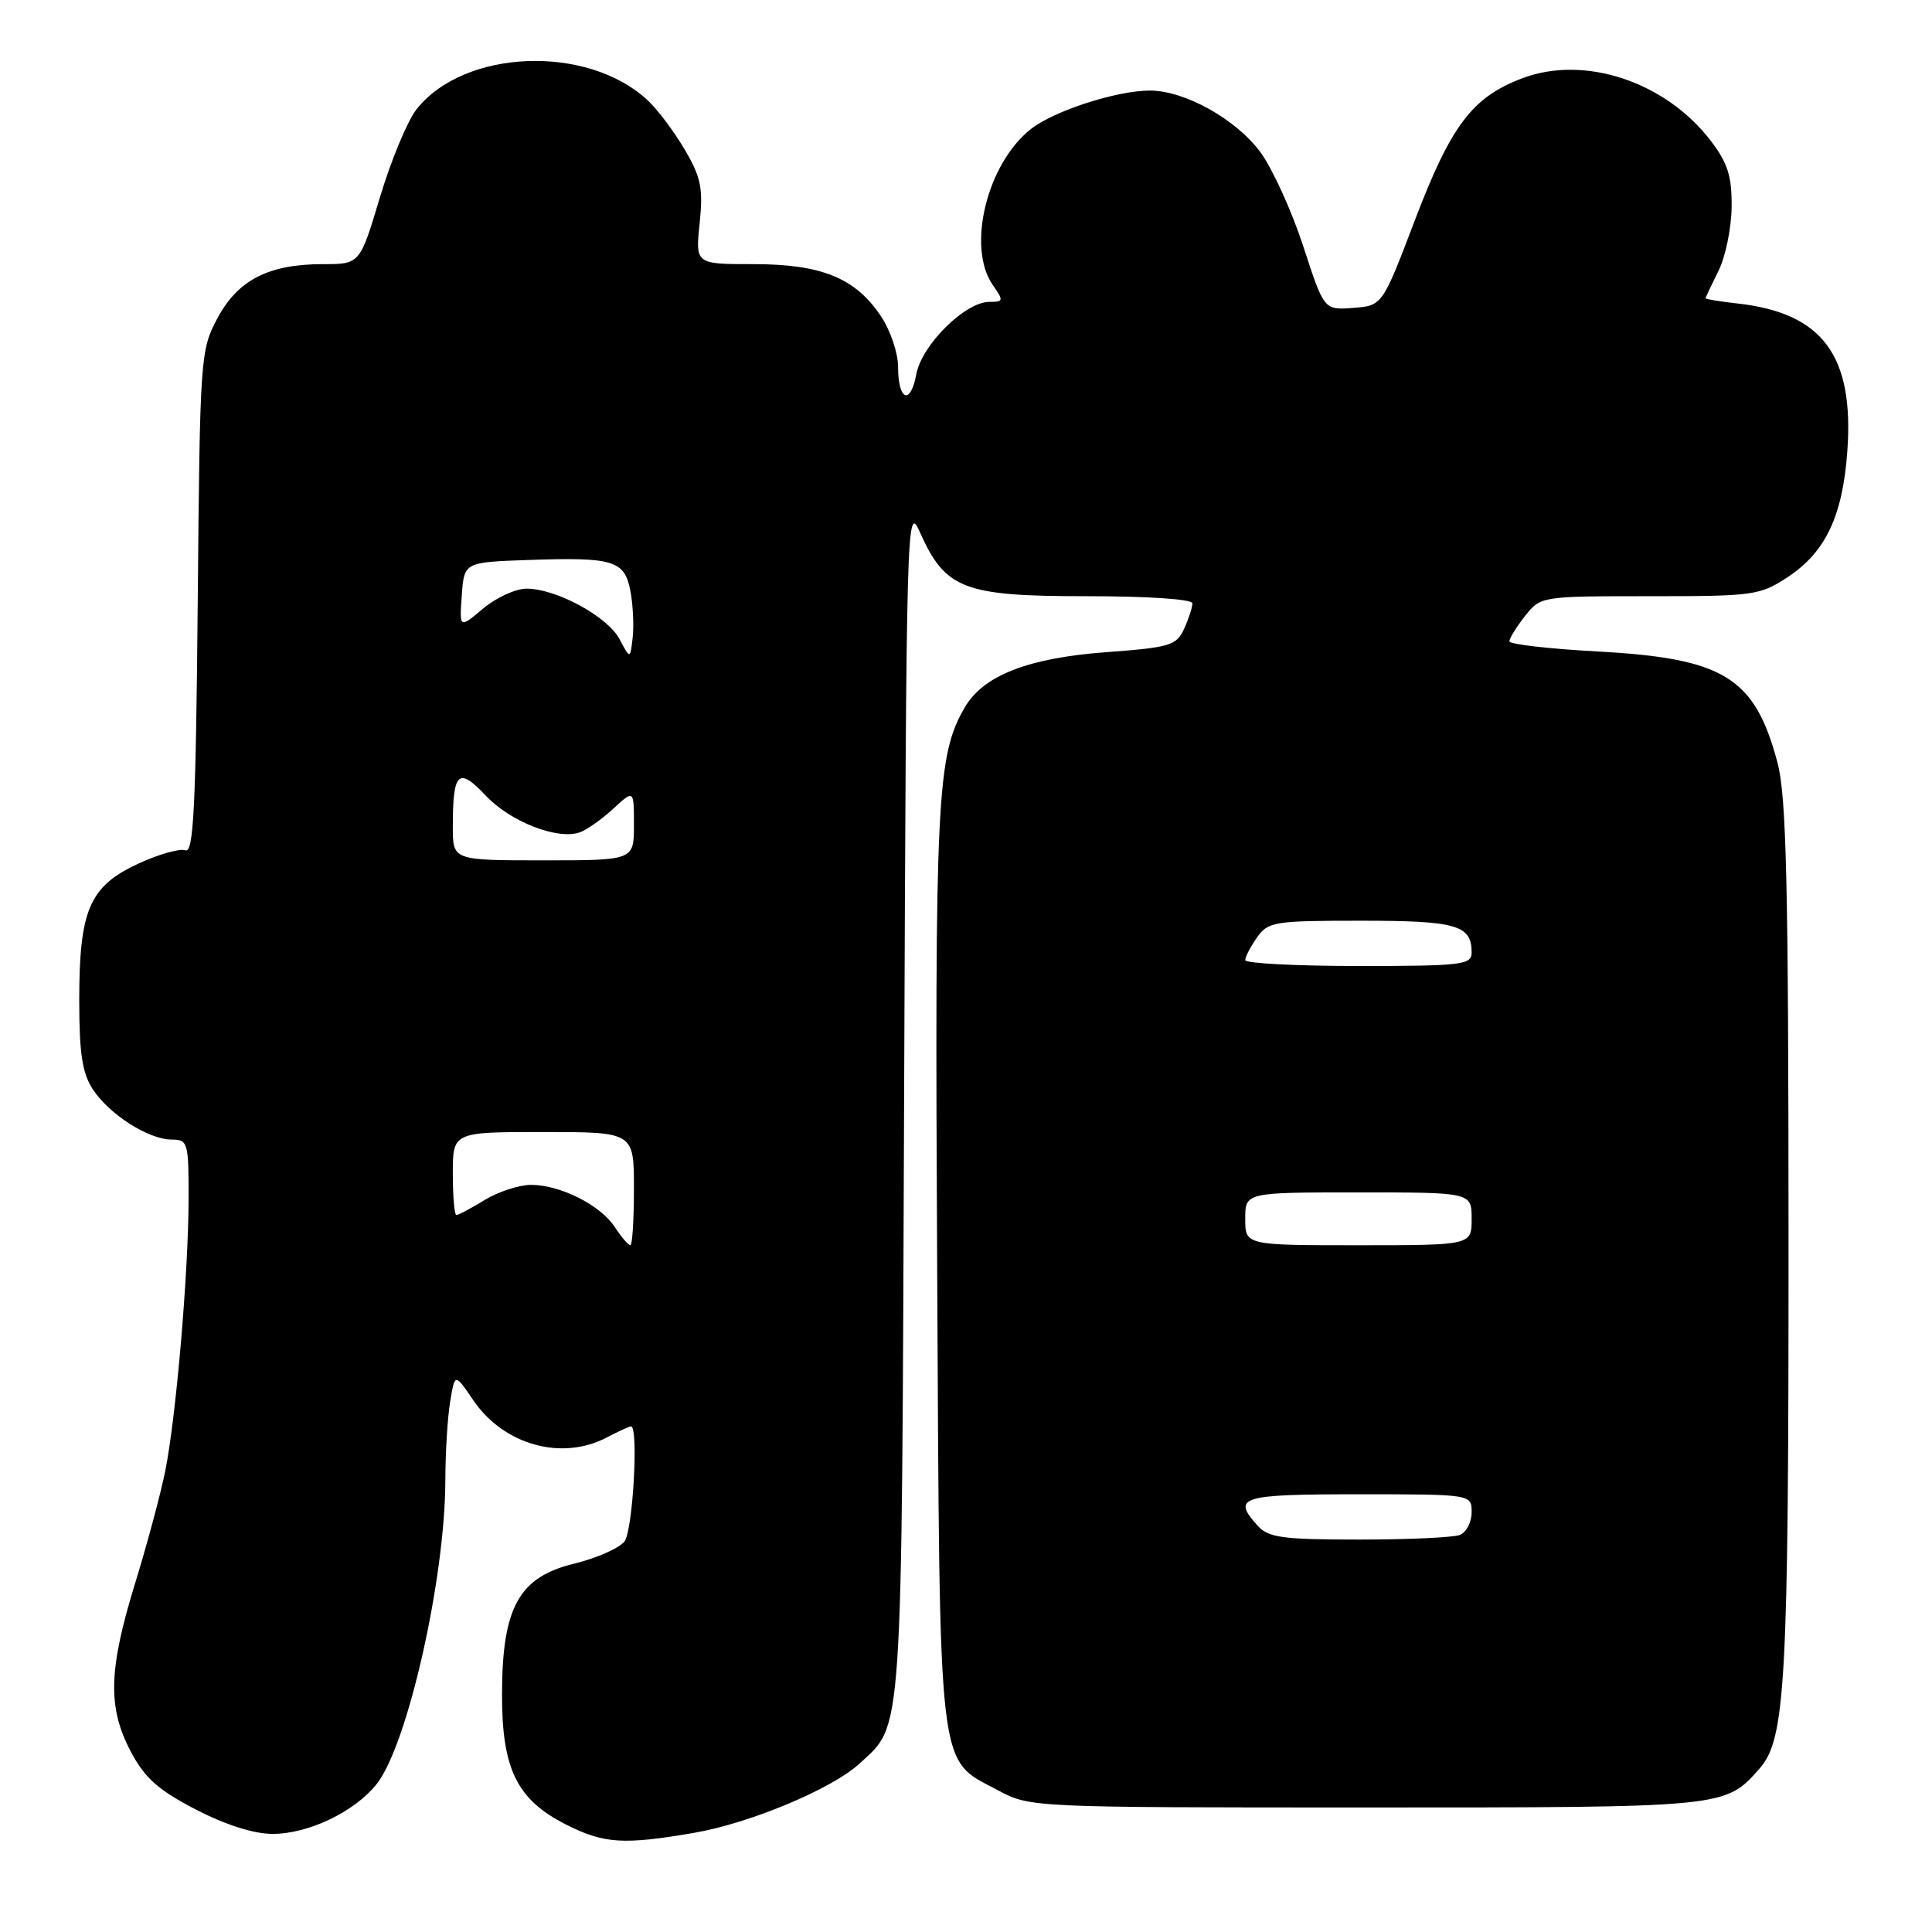 <?xml version="1.0" encoding="UTF-8" standalone="no"?>
<!DOCTYPE svg PUBLIC "-//W3C//DTD SVG 1.1//EN" "http://www.w3.org/Graphics/SVG/1.1/DTD/svg11.dtd" >
<svg xmlns="http://www.w3.org/2000/svg" xmlns:xlink="http://www.w3.org/1999/xlink" version="1.1" viewBox="0 0 256 256">
 <g >
 <path fill="currentColor"
d=" M 91.92 242.87 C 99.31 241.61 110.23 237.05 113.86 233.71 C 119.69 228.34 119.47 231.55 119.80 145.51 C 120.10 67.97 120.14 66.59 121.93 70.60 C 125.27 78.06 127.72 79.00 143.90 79.00 C 152.17 79.00 158.00 79.39 158.00 79.95 C 158.00 80.48 157.51 81.99 156.90 83.32 C 155.90 85.53 155.03 85.79 146.65 86.41 C 136.23 87.18 130.31 89.49 127.84 93.73 C 124.13 100.09 123.85 105.72 124.18 168.00 C 124.54 236.21 124.15 232.90 132.27 237.24 C 136.48 239.49 136.71 239.50 181.00 239.50 C 228.74 239.50 228.58 239.52 233.14 234.35 C 236.60 230.43 237.00 223.11 236.99 164.20 C 236.98 116.91 236.71 105.51 235.52 101.03 C 232.52 89.74 228.42 87.22 211.61 86.32 C 205.22 85.97 200.00 85.37 200.00 84.98 C 200.00 84.59 200.93 83.08 202.07 81.63 C 204.14 79.01 204.18 79.00 218.59 79.00 C 232.46 79.00 233.20 78.90 236.95 76.42 C 241.91 73.13 244.17 68.34 244.78 59.78 C 245.69 47.13 241.51 41.49 230.29 40.22 C 227.93 39.96 226.00 39.64 226.00 39.52 C 226.00 39.40 226.77 37.78 227.70 35.90 C 228.64 34.03 229.42 30.22 229.45 27.42 C 229.49 23.37 228.94 21.62 226.72 18.70 C 220.71 10.81 209.92 7.23 201.66 10.39 C 195.07 12.90 192.27 16.61 187.49 29.15 C 183.17 40.50 183.17 40.50 179.30 40.80 C 175.44 41.09 175.44 41.09 172.70 32.66 C 171.19 28.03 168.65 22.44 167.07 20.25 C 163.88 15.85 157.02 12.00 152.37 12.00 C 147.97 12.00 139.68 14.68 136.61 17.09 C 130.76 21.69 128.06 32.78 131.56 37.78 C 133.01 39.85 132.98 40.00 131.09 40.00 C 127.90 40.00 122.15 45.68 121.42 49.57 C 120.64 53.76 119.00 53.10 119.00 48.59 C 119.00 46.78 117.98 43.77 116.73 41.90 C 113.35 36.83 108.86 35.00 99.82 35.00 C 92.14 35.00 92.14 35.00 92.71 29.57 C 93.18 24.94 92.89 23.49 90.73 19.82 C 89.33 17.44 87.13 14.51 85.83 13.30 C 77.84 5.84 61.49 6.48 55.18 14.50 C 53.99 16.01 51.82 21.24 50.35 26.12 C 47.69 35.00 47.69 35.00 42.81 35.00 C 35.60 35.00 31.52 37.09 28.81 42.17 C 26.55 46.41 26.49 47.22 26.20 79.84 C 25.95 107.00 25.65 113.08 24.57 112.67 C 23.85 112.39 21.02 113.19 18.30 114.45 C 11.85 117.44 10.50 120.57 10.50 132.55 C 10.50 139.58 10.90 142.20 12.30 144.34 C 14.50 147.69 19.69 150.99 22.75 151.00 C 24.89 151.00 25.00 151.38 24.99 158.75 C 24.98 168.60 23.33 187.85 21.88 195.00 C 21.26 198.03 19.47 204.72 17.88 209.87 C 14.37 221.30 14.25 226.26 17.33 232.09 C 19.17 235.59 20.95 237.17 25.91 239.75 C 29.89 241.81 33.62 243.00 36.13 243.00 C 40.89 243.00 47.03 240.05 49.93 236.37 C 54.02 231.16 58.99 209.15 59.01 196.12 C 59.02 192.48 59.30 187.80 59.65 185.72 C 60.27 181.94 60.27 181.94 62.73 185.56 C 66.74 191.45 74.41 193.60 80.36 190.49 C 81.94 189.67 83.40 189.00 83.61 189.00 C 84.64 189.00 83.86 202.81 82.75 204.25 C 82.06 205.14 79.06 206.46 76.09 207.19 C 68.75 208.97 66.54 212.97 66.52 224.50 C 66.50 234.39 68.49 238.46 74.98 241.75 C 80.01 244.30 82.59 244.47 91.92 242.87 Z  M 166.65 202.17 C 163.20 198.35 164.33 198.00 180.00 198.00 C 195.00 198.00 195.00 198.00 195.00 200.39 C 195.00 201.71 194.29 203.06 193.42 203.39 C 192.55 203.73 186.54 204.00 180.07 204.00 C 169.95 204.00 168.08 203.75 166.65 202.17 Z  M 81.46 162.59 C 79.55 159.67 74.24 157.00 70.35 157.00 C 68.78 157.01 66.03 157.91 64.23 159.00 C 62.43 160.10 60.74 161.00 60.48 161.00 C 60.21 161.00 60.00 158.53 60.00 155.50 C 60.00 150.00 60.00 150.00 72.00 150.00 C 84.00 150.00 84.00 150.00 84.00 157.50 C 84.00 161.62 83.79 165.00 83.52 165.00 C 83.26 165.00 82.33 163.91 81.46 162.59 Z  M 165.00 161.50 C 165.00 158.00 165.00 158.00 180.00 158.00 C 195.00 158.00 195.00 158.00 195.00 161.50 C 195.00 165.00 195.00 165.00 180.00 165.00 C 165.00 165.00 165.00 165.00 165.00 161.50 Z  M 165.00 127.22 C 165.00 126.79 165.70 125.44 166.56 124.22 C 168.02 122.13 168.84 122.00 180.36 122.00 C 192.99 122.00 195.00 122.58 195.00 126.20 C 195.00 127.85 193.78 128.00 180.00 128.00 C 171.75 128.00 165.00 127.65 165.00 127.22 Z  M 60.00 109.58 C 60.00 102.26 60.72 101.56 64.36 105.42 C 67.62 108.88 73.88 111.33 76.82 110.29 C 77.75 109.97 79.74 108.56 81.25 107.17 C 84.00 104.63 84.00 104.63 84.00 109.31 C 84.00 114.00 84.00 114.00 72.00 114.00 C 60.00 114.00 60.00 114.00 60.00 109.58 Z  M 82.09 84.69 C 80.49 81.68 73.71 78.00 69.76 78.00 C 68.33 78.00 65.74 79.19 64.01 80.64 C 60.87 83.29 60.87 83.29 61.19 78.89 C 61.50 74.50 61.50 74.50 70.00 74.20 C 81.34 73.81 82.77 74.25 83.54 78.35 C 83.88 80.18 84.01 82.96 83.83 84.52 C 83.50 87.35 83.50 87.35 82.09 84.69 Z "/>
</g>
</svg>